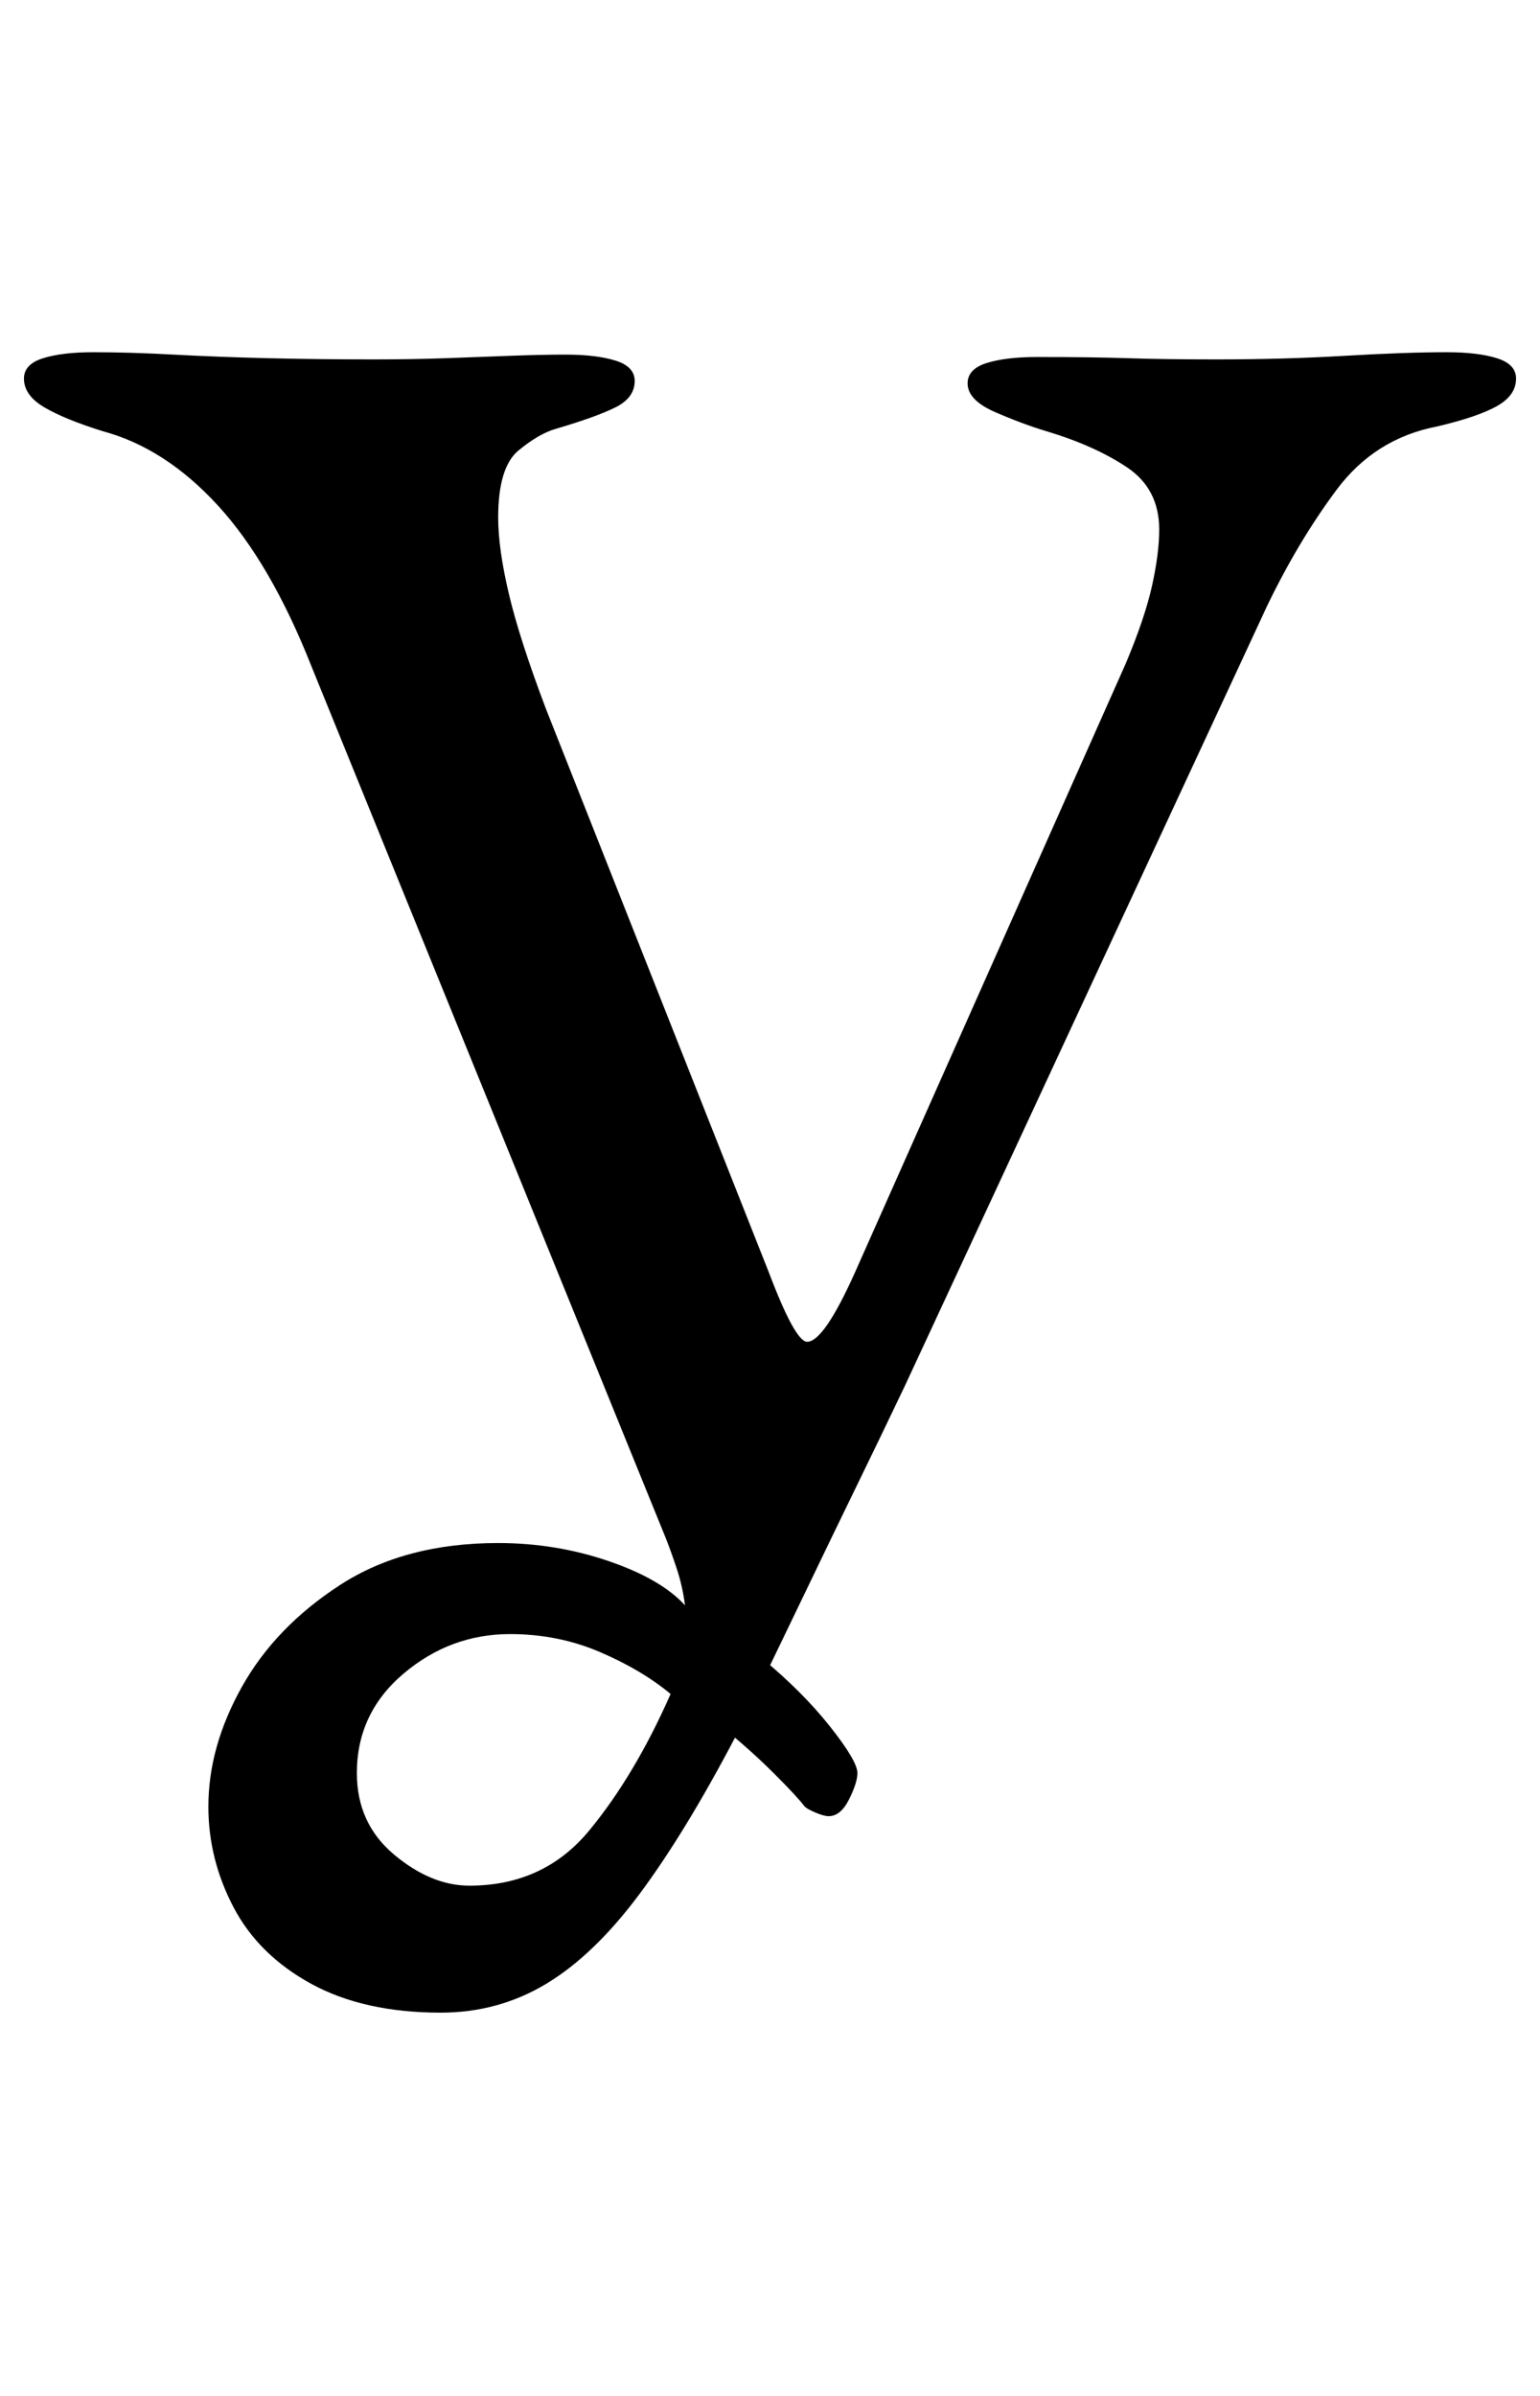 <?xml version="1.0" standalone="no"?>
<!DOCTYPE svg PUBLIC "-//W3C//DTD SVG 1.1//EN" "http://www.w3.org/Graphics/SVG/1.1/DTD/svg11.dtd" >
<svg xmlns="http://www.w3.org/2000/svg" xmlns:xlink="http://www.w3.org/1999/xlink" version="1.1" viewBox="-10 0 643 1000">
  <g transform="matrix(1 0 0 -1 0 800)">
   <path fill="currentColor"
d="M174 -40q-32 0 -54 12t-32.5 32t-10.5 42q0 25 14 50t41 42.5t66 17.5q24 0 46 -7.5t32 -18.5q-1 8 -3.5 15.5t-4.5 12.5l-148 364q-17 43 -39 67t-48 31q-16 5 -24.5 10t-8.5 12q0 6 8 8.5t21 2.5q15 0 33.5 -1t39.5 -1.5t44 -0.5q16 0 30 0.5t27 1t23 0.5q13 0 21 -2.5
t8 -8.5q0 -7 -8 -11t-25 -9q-7 -2 -15.5 -9t-8.5 -28q0 -13 4.5 -32t15.5 -48l93 -235q11 -29 16 -29q7 0 20 29l113 254q8 19 11 32.5t3 23.5q0 17 -13.5 26t-33.5 15q-10 3 -21.5 8t-11.5 12q0 6 8 8.5t21 2.5q23 0 38 -0.5t37 -0.5q28 0 53.5 1.5t42.5 1.5q13 0 21 -2.5
t8 -8.5q0 -7 -8 -11.5t-25 -8.5q-26 -5 -42 -26.5t-29 -48.5l-151 -325q-10 -21 -20 -41.5t-22 -45.5t-29 -60q-21 -40 -40 -65.5t-39 -37.5t-44 -12zM186 13q31 0 50 23t34 57q-12 10 -29.5 17.5t-37.5 7.5q-25 0 -44.5 -16.5t-19.5 -41.5q0 -21 15.5 -34t31.5 -13zM336 42
q-2 0 -5.5 1.5t-4.5 2.5q-3 4 -12.5 13.5t-20.5 18.5l15 30q17 -14 28.5 -28.5t11.5 -19.5q0 -4 -3.5 -11t-8.5 -7z" />
  </g>

</svg>
